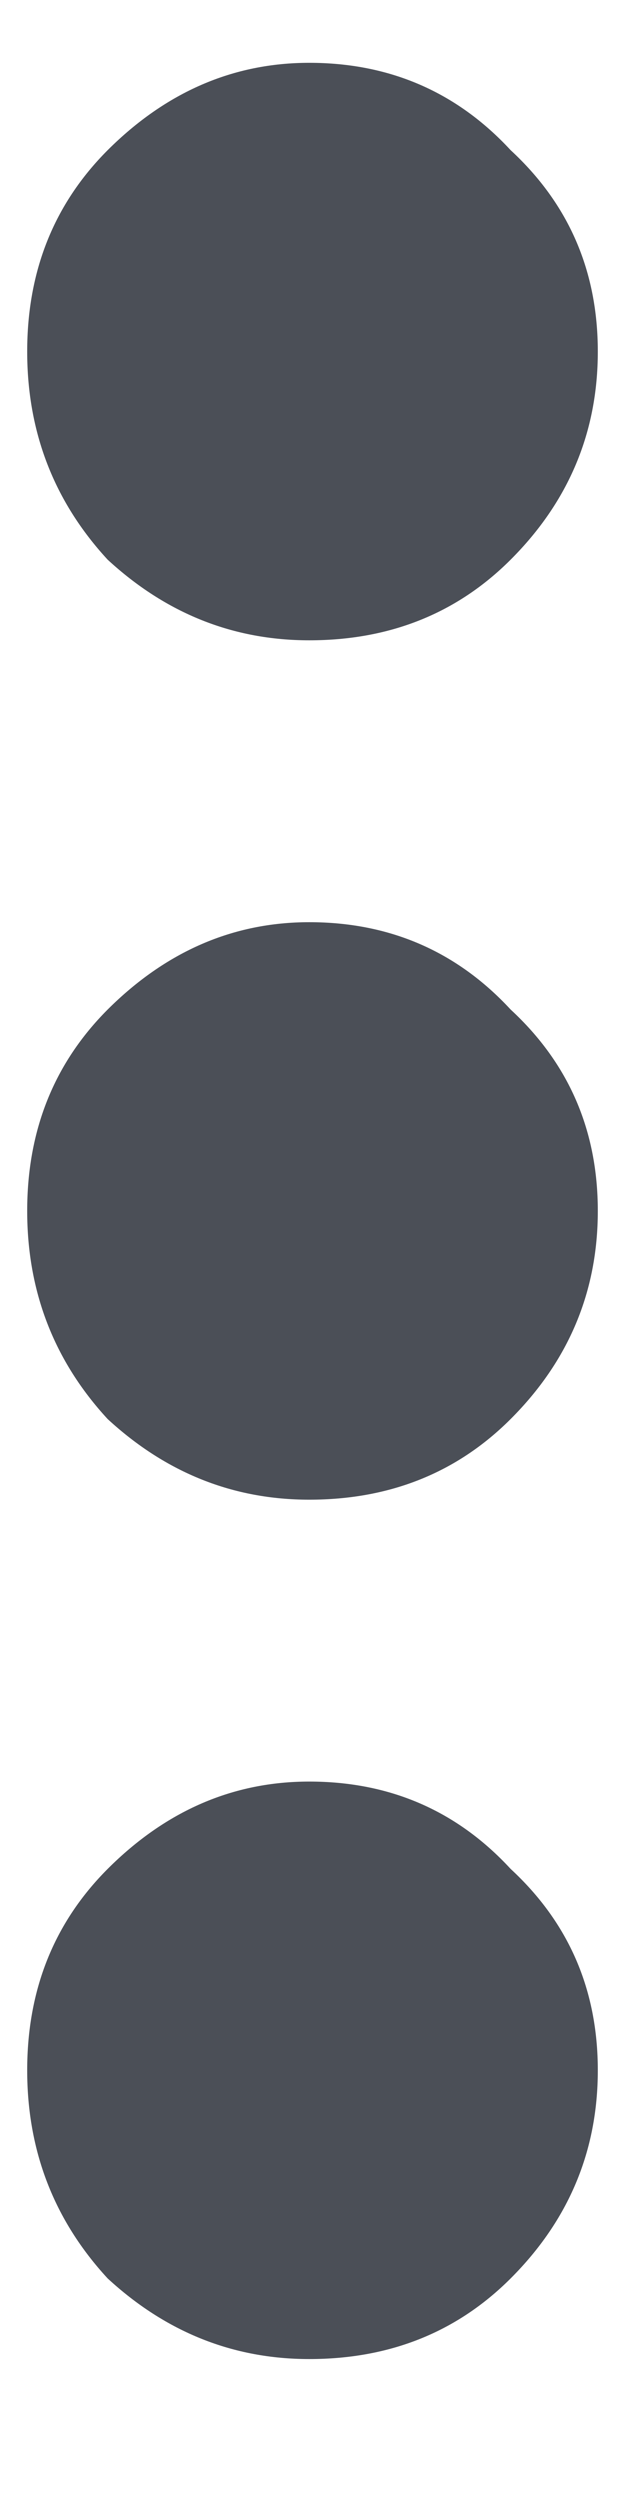 <svg width="4" height="16" viewBox="0 0 4 16" fill="none" xmlns="http://www.w3.org/2000/svg">
<path d="M3.268 3.582C2.924 3.926 2.494 4.098 1.979 4.098C1.492 4.098 1.062 3.926 0.689 3.582C0.346 3.21 0.174 2.766 0.174 2.25C0.174 1.734 0.346 1.305 0.689 0.961C1.062 0.589 1.492 0.402 1.979 0.402C2.494 0.402 2.924 0.589 3.268 0.961C3.64 1.305 3.826 1.734 3.826 2.25C3.826 2.766 3.64 3.21 3.268 3.582ZM0.689 6.461C1.062 6.089 1.492 5.902 1.979 5.902C2.494 5.902 2.924 6.089 3.268 6.461C3.64 6.805 3.826 7.234 3.826 7.75C3.826 8.266 3.64 8.71 3.268 9.082C2.924 9.426 2.494 9.598 1.979 9.598C1.492 9.598 1.062 9.426 0.689 9.082C0.346 8.71 0.174 8.266 0.174 7.75C0.174 7.234 0.346 6.805 0.689 6.461ZM0.689 11.961C1.062 11.588 1.492 11.402 1.979 11.402C2.494 11.402 2.924 11.588 3.268 11.961C3.64 12.305 3.826 12.734 3.826 13.25C3.826 13.766 3.64 14.21 3.268 14.582C2.924 14.926 2.494 15.098 1.979 15.098C1.492 15.098 1.062 14.926 0.689 14.582C0.346 14.21 0.174 13.766 0.174 13.25C0.174 12.734 0.346 12.305 0.689 11.961Z" fill="#4B4F57"/>
</svg>
